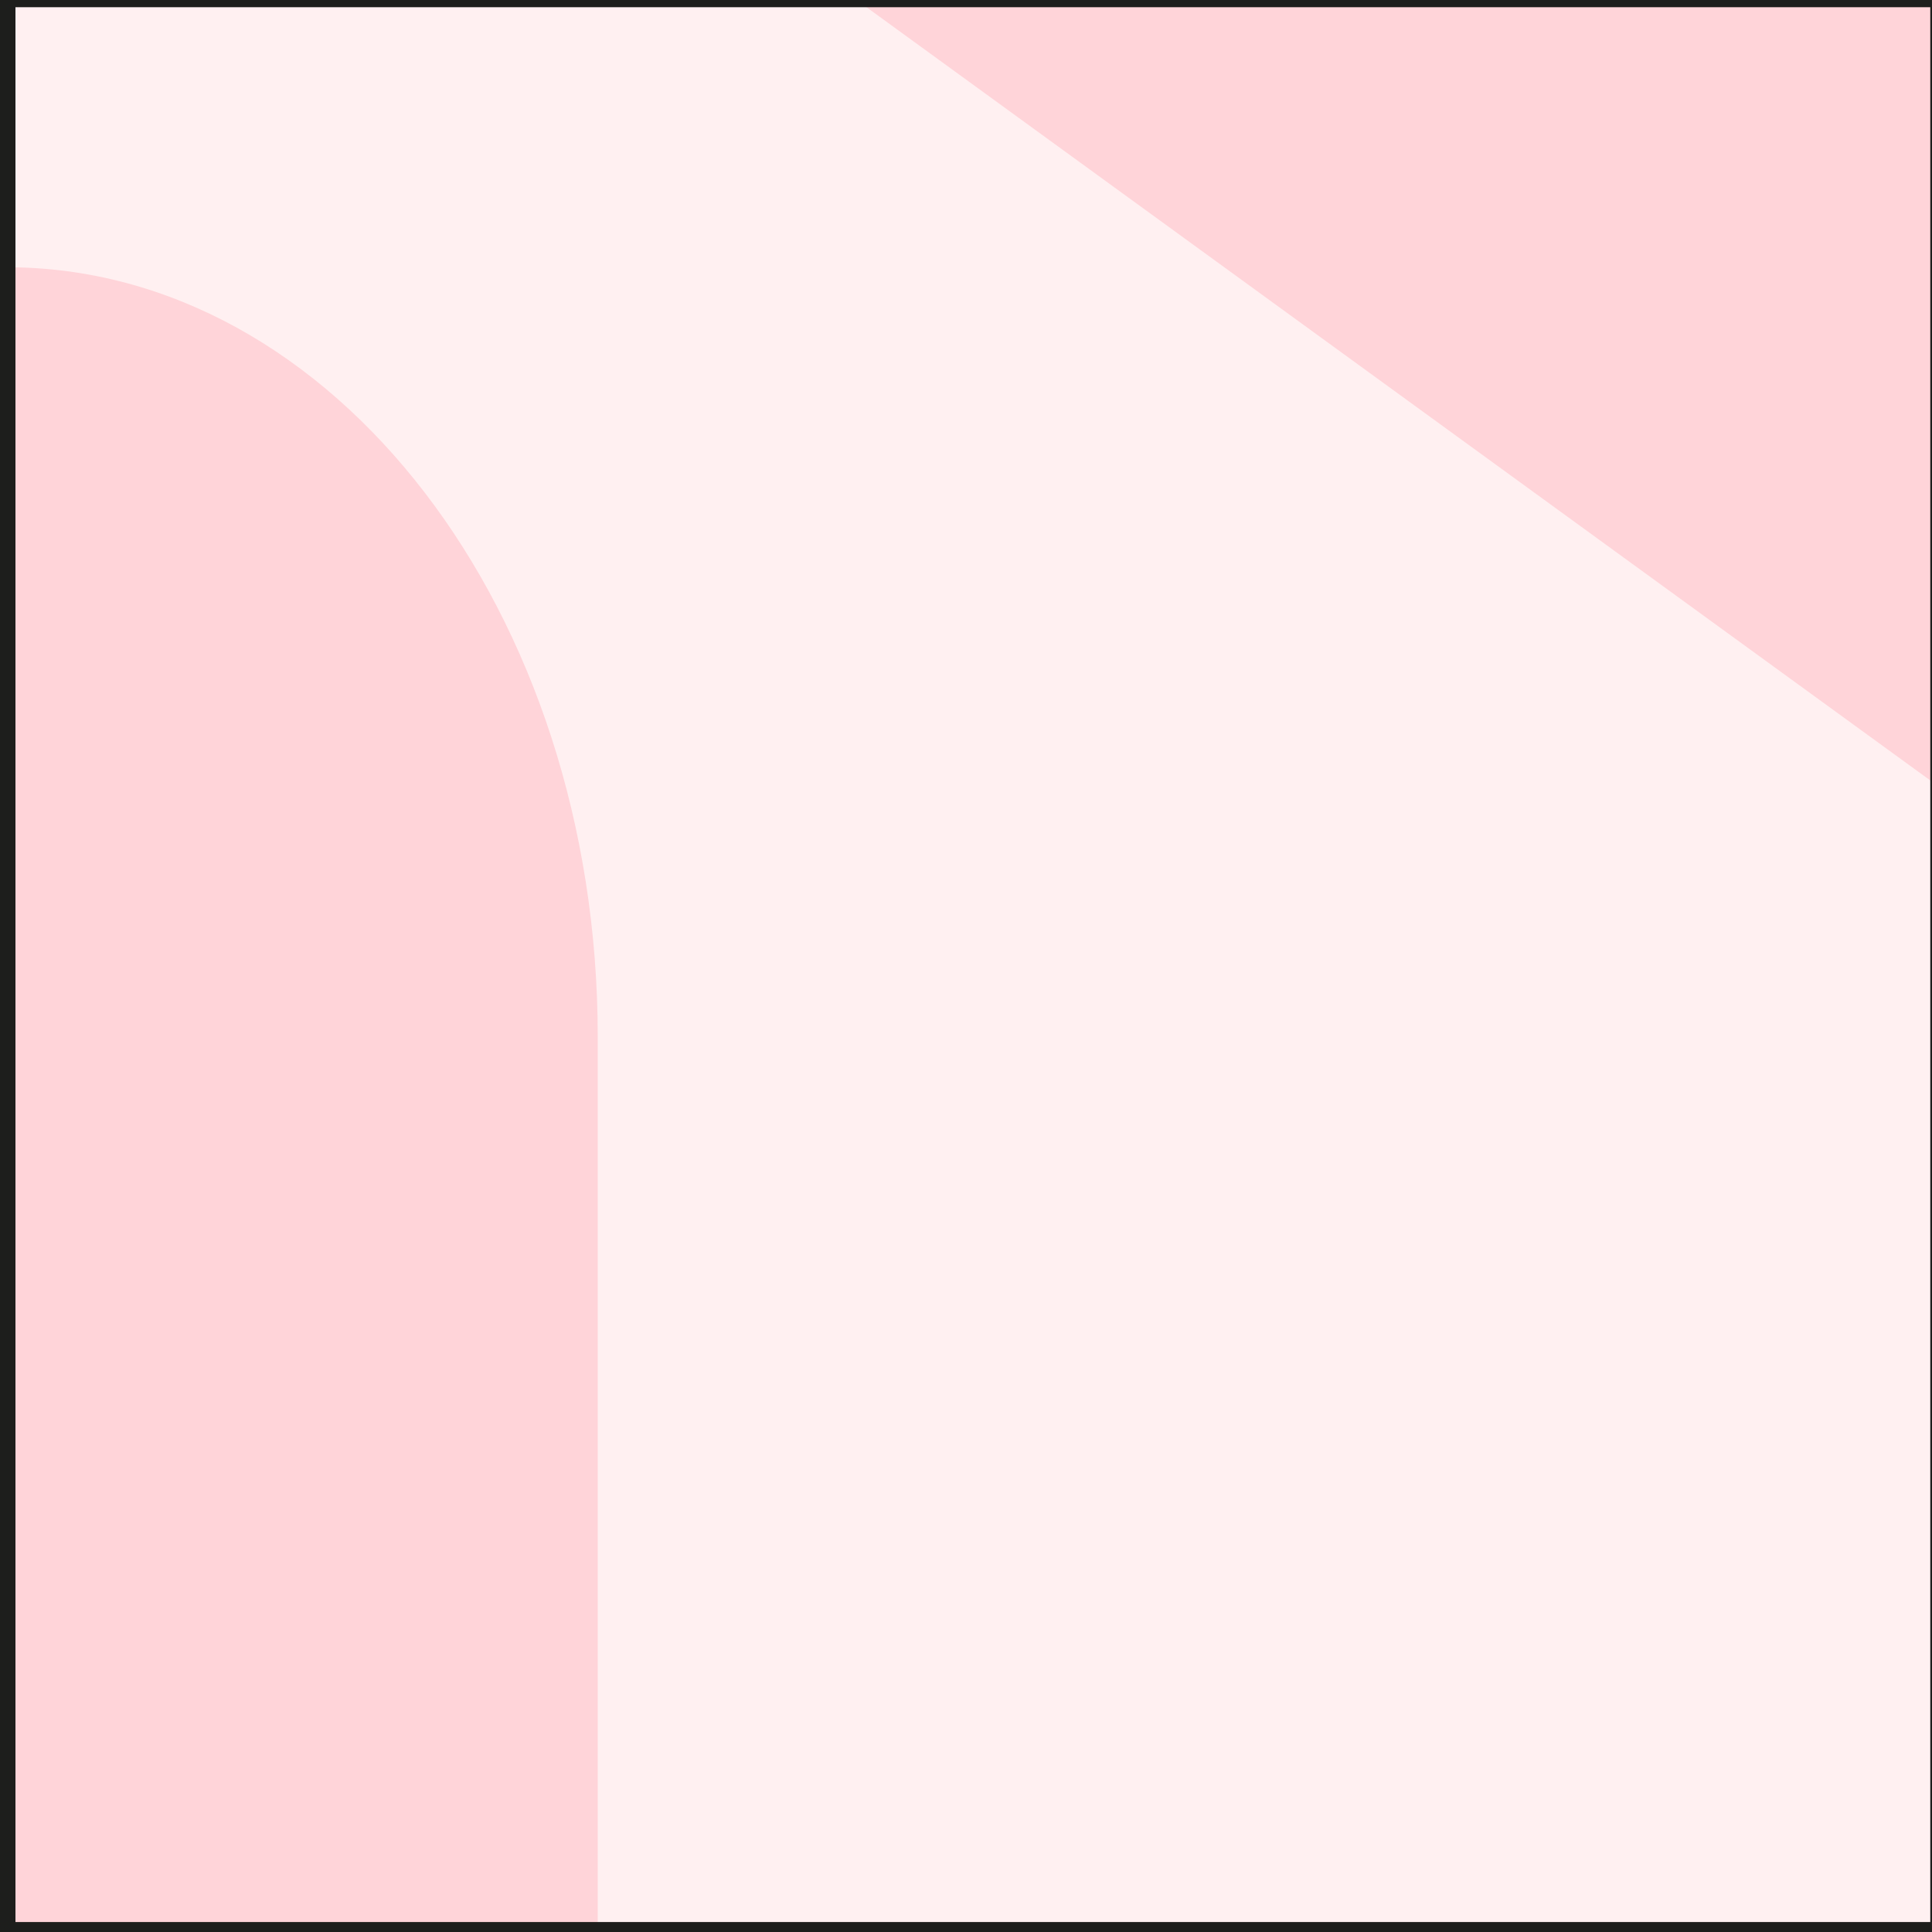 <?xml version="1.0" encoding="UTF-8"?><svg id="Layer_1" xmlns="http://www.w3.org/2000/svg" viewBox="0 0 28.12 28.12"><defs><style>.cls-1{fill:#ffd4d9;}.cls-1,.cls-2,.cls-3{stroke-width:0px;}.cls-2{fill:#fff0f1;}.cls-3,.cls-4{fill:none;}.cls-4{stroke:#1d1e1c;stroke-miterlimit:10;stroke-width:.25px;}</style></defs><rect class="cls-2" width="28.12" height="28.12"/><rect class="cls-3" x="-.39" y="-.18" width="29.1" height="28.44"/><polygon class="cls-1" points="28.22 11.45 12.44 -.02 28.22 -.02 28.22 11.45"/><path class="cls-1" d="m.1,3.89c4.75,0,8.6,5.01,8.6,11.2v13.01H.1V3.89Z"/><rect class="cls-4" x=".1" y="-.02" width="28.12" height="28.12"/></svg>